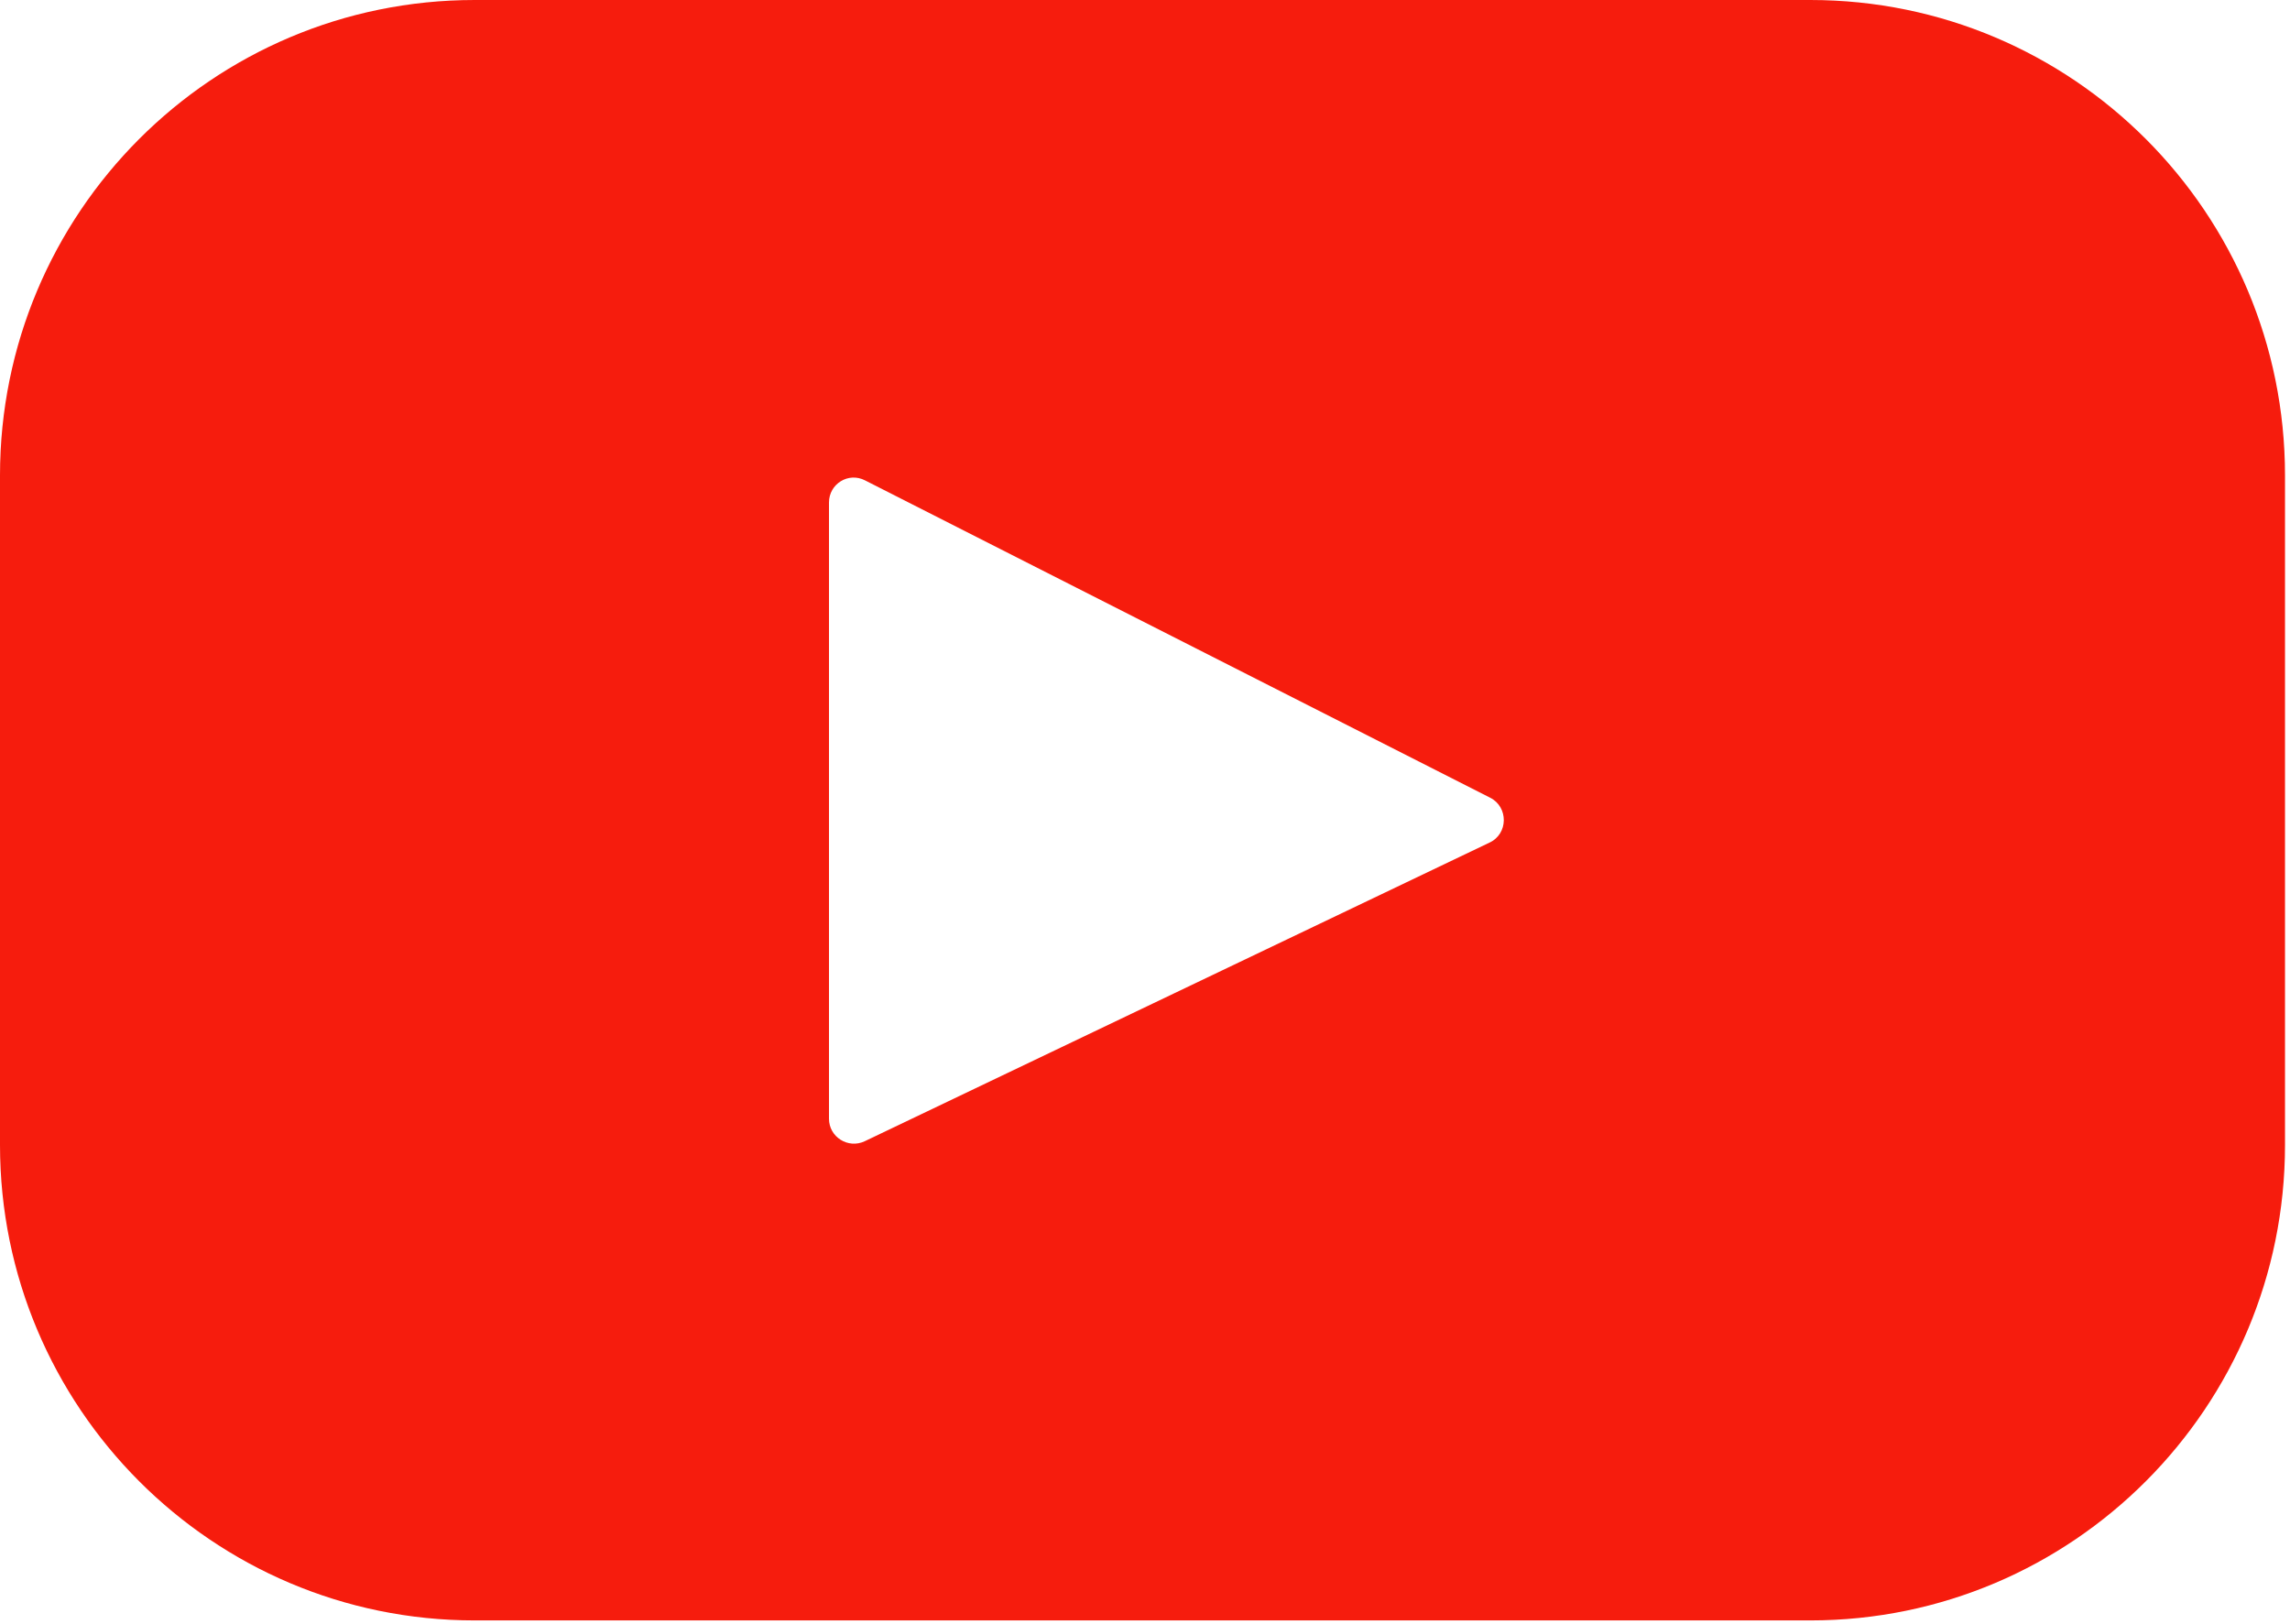 <svg id="SvgjsSvg1140" xmlns="http://www.w3.org/2000/svg" version="1.1" xmlns:xlink="http://www.w3.org/1999/xlink" xmlns:svgjs="http://svgjs.com/svgjs" width="55" height="39" viewBox="0 0 55 39"><title>Shape</title><desc>Created with Avocode.</desc><defs id="SvgjsDefs1141"></defs><path id="SvgjsPath1142" d="M473.4 6142C467.1 6142 462 6147.11 462 6153.42L462 6169.5C462 6175.8 467.1 6180.92 473.4 6180.92L505.48 6180.92C511.78 6180.92 516.88 6175.8 516.88 6169.5L516.88 6153.42C516.88 6147.11 511.78 6142 505.48 6142ZM482.77 6169.41C482.37 6169.6 481.91 6169.31 481.91 6168.87L481.91 6154.07C481.91 6153.62 482.38 6153.33 482.78 6153.54L497.79 6161.16C498.23 6161.38 498.23 6162.03 497.77 6162.24Z " fill="#f61c0d" fill-opacity="1" transform="matrix(1,0,0,1,-462,-6142)"></path></svg>